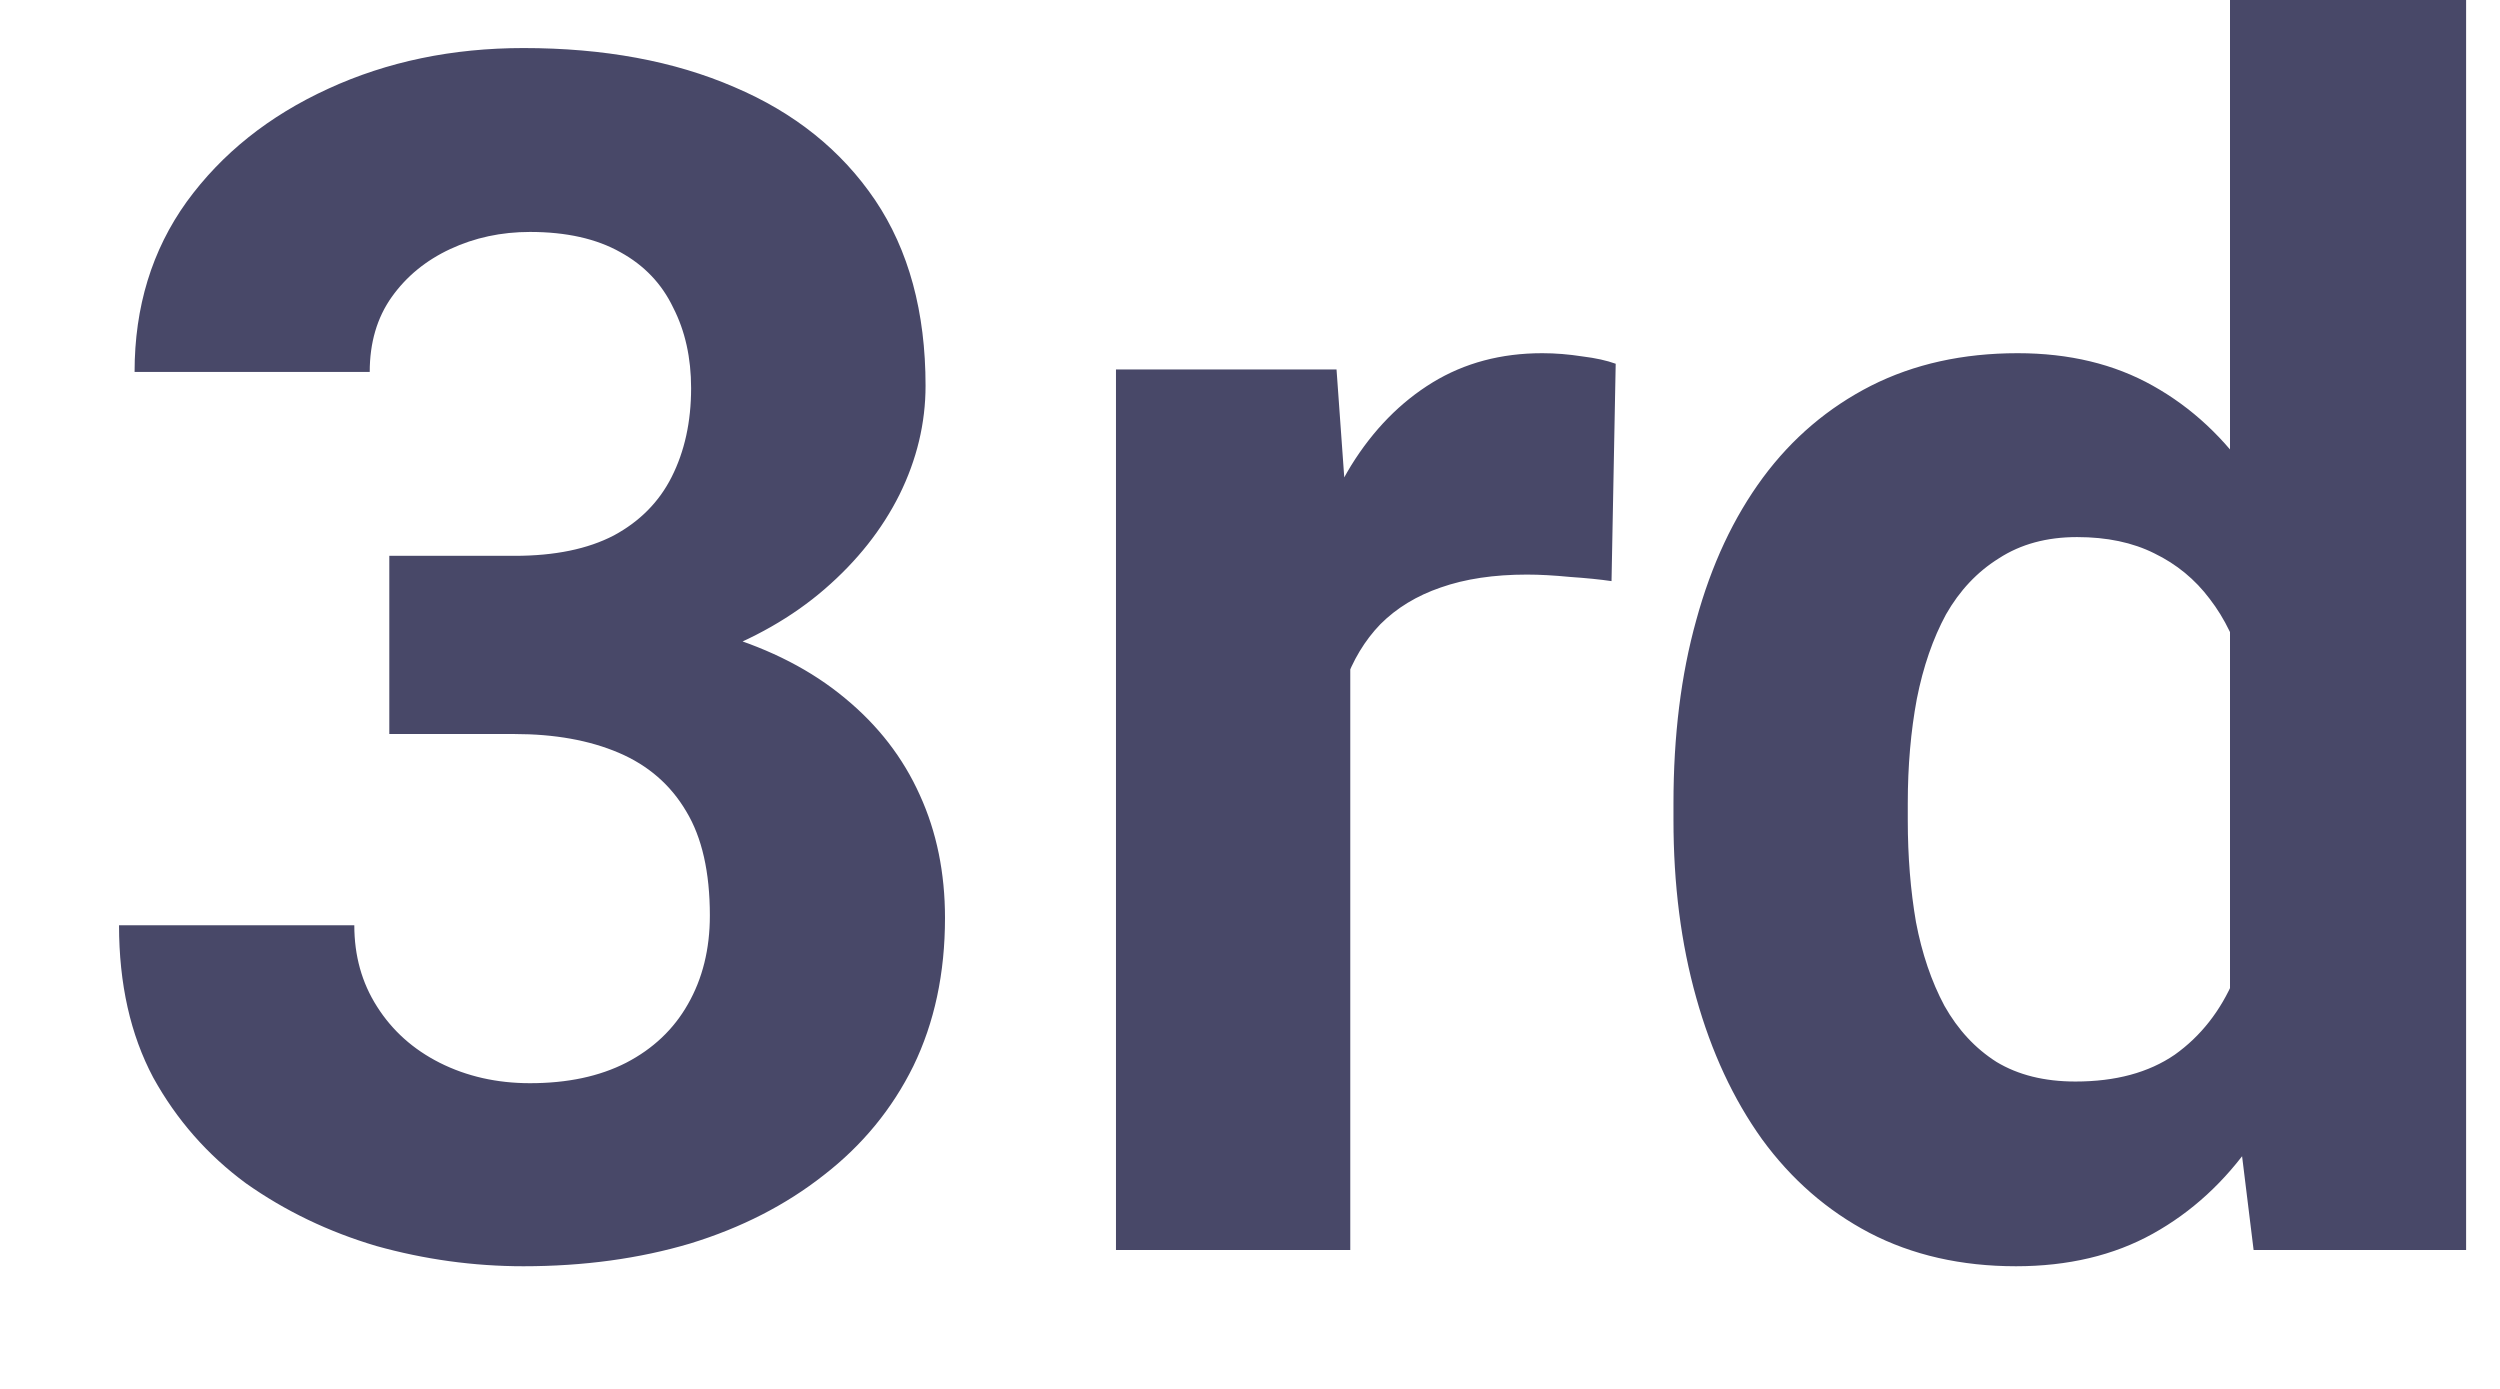 <svg width="18" height="10" viewBox="0 0 18 10" fill="none" xmlns="http://www.w3.org/2000/svg">
<path d="M2.803 4.002H3.705C3.994 4.002 4.232 3.953 4.42 3.855C4.607 3.754 4.746 3.613 4.836 3.434C4.929 3.25 4.976 3.037 4.976 2.795C4.976 2.576 4.933 2.383 4.847 2.215C4.765 2.043 4.638 1.91 4.467 1.816C4.295 1.719 4.078 1.67 3.816 1.67C3.609 1.67 3.418 1.711 3.242 1.793C3.066 1.875 2.926 1.99 2.82 2.139C2.715 2.287 2.662 2.467 2.662 2.678H0.969C0.969 2.209 1.094 1.801 1.344 1.453C1.597 1.105 1.937 0.834 2.363 0.639C2.789 0.443 3.258 0.346 3.769 0.346C4.347 0.346 4.853 0.439 5.287 0.627C5.72 0.811 6.058 1.082 6.301 1.441C6.543 1.801 6.664 2.246 6.664 2.777C6.664 3.047 6.601 3.309 6.476 3.562C6.351 3.812 6.172 4.039 5.937 4.242C5.707 4.441 5.426 4.602 5.094 4.723C4.761 4.84 4.388 4.898 3.974 4.898H2.803V4.002ZM2.803 5.285V4.412H3.974C4.439 4.412 4.847 4.465 5.199 4.57C5.551 4.676 5.845 4.828 6.084 5.027C6.322 5.223 6.502 5.455 6.623 5.725C6.744 5.99 6.804 6.285 6.804 6.609C6.804 7.008 6.728 7.363 6.576 7.676C6.424 7.984 6.209 8.246 5.931 8.461C5.658 8.676 5.338 8.84 4.97 8.953C4.603 9.062 4.203 9.117 3.769 9.117C3.41 9.117 3.056 9.068 2.709 8.971C2.365 8.869 2.053 8.719 1.771 8.52C1.494 8.316 1.271 8.062 1.103 7.758C0.939 7.449 0.857 7.084 0.857 6.662H2.551C2.551 6.881 2.605 7.076 2.715 7.248C2.824 7.42 2.974 7.555 3.166 7.652C3.361 7.75 3.578 7.799 3.816 7.799C4.086 7.799 4.316 7.75 4.508 7.652C4.703 7.551 4.851 7.41 4.953 7.23C5.058 7.047 5.111 6.834 5.111 6.592C5.111 6.279 5.054 6.029 4.941 5.842C4.828 5.65 4.666 5.51 4.455 5.42C4.244 5.33 3.994 5.285 3.705 5.285H2.803ZM9.722 4.043V9H8.035V2.66H9.623L9.722 4.043ZM11.633 2.619L11.603 4.184C11.521 4.172 11.422 4.162 11.305 4.154C11.191 4.143 11.088 4.137 10.994 4.137C10.756 4.137 10.549 4.168 10.373 4.23C10.201 4.289 10.056 4.377 9.939 4.494C9.826 4.611 9.74 4.754 9.681 4.922C9.627 5.09 9.595 5.281 9.588 5.496L9.248 5.391C9.248 4.98 9.289 4.604 9.371 4.26C9.453 3.912 9.572 3.609 9.728 3.352C9.888 3.094 10.084 2.895 10.314 2.754C10.545 2.613 10.808 2.543 11.105 2.543C11.199 2.543 11.295 2.551 11.392 2.566C11.49 2.578 11.57 2.596 11.633 2.619ZM16.056 7.617V0H17.756V9H16.226L16.056 7.617ZM12.049 5.906V5.783C12.049 5.299 12.103 4.859 12.213 4.465C12.322 4.066 12.482 3.725 12.693 3.439C12.904 3.154 13.164 2.934 13.472 2.777C13.781 2.621 14.133 2.543 14.527 2.543C14.898 2.543 15.222 2.621 15.5 2.777C15.781 2.934 16.019 3.156 16.215 3.445C16.414 3.73 16.574 4.068 16.695 4.459C16.816 4.846 16.904 5.27 16.959 5.73V6C16.904 6.441 16.816 6.852 16.695 7.23C16.574 7.609 16.414 7.941 16.215 8.227C16.019 8.508 15.781 8.727 15.5 8.883C15.219 9.039 14.89 9.117 14.515 9.117C14.121 9.117 13.769 9.037 13.461 8.877C13.156 8.717 12.898 8.492 12.687 8.203C12.48 7.914 12.322 7.574 12.213 7.184C12.103 6.793 12.049 6.367 12.049 5.906ZM13.736 5.783V5.906C13.736 6.168 13.756 6.412 13.795 6.639C13.838 6.865 13.906 7.066 14 7.242C14.097 7.414 14.222 7.549 14.375 7.646C14.531 7.74 14.72 7.787 14.943 7.787C15.232 7.787 15.47 7.723 15.658 7.594C15.845 7.461 15.988 7.279 16.086 7.049C16.187 6.818 16.246 6.553 16.262 6.252V5.484C16.25 5.238 16.215 5.018 16.156 4.822C16.101 4.623 16.019 4.453 15.91 4.312C15.805 4.172 15.672 4.062 15.511 3.984C15.355 3.906 15.17 3.867 14.955 3.867C14.736 3.867 14.549 3.918 14.392 4.02C14.236 4.117 14.109 4.252 14.011 4.424C13.918 4.596 13.847 4.799 13.801 5.033C13.758 5.264 13.736 5.514 13.736 5.783Z" fill="#484868"/>
</svg>
